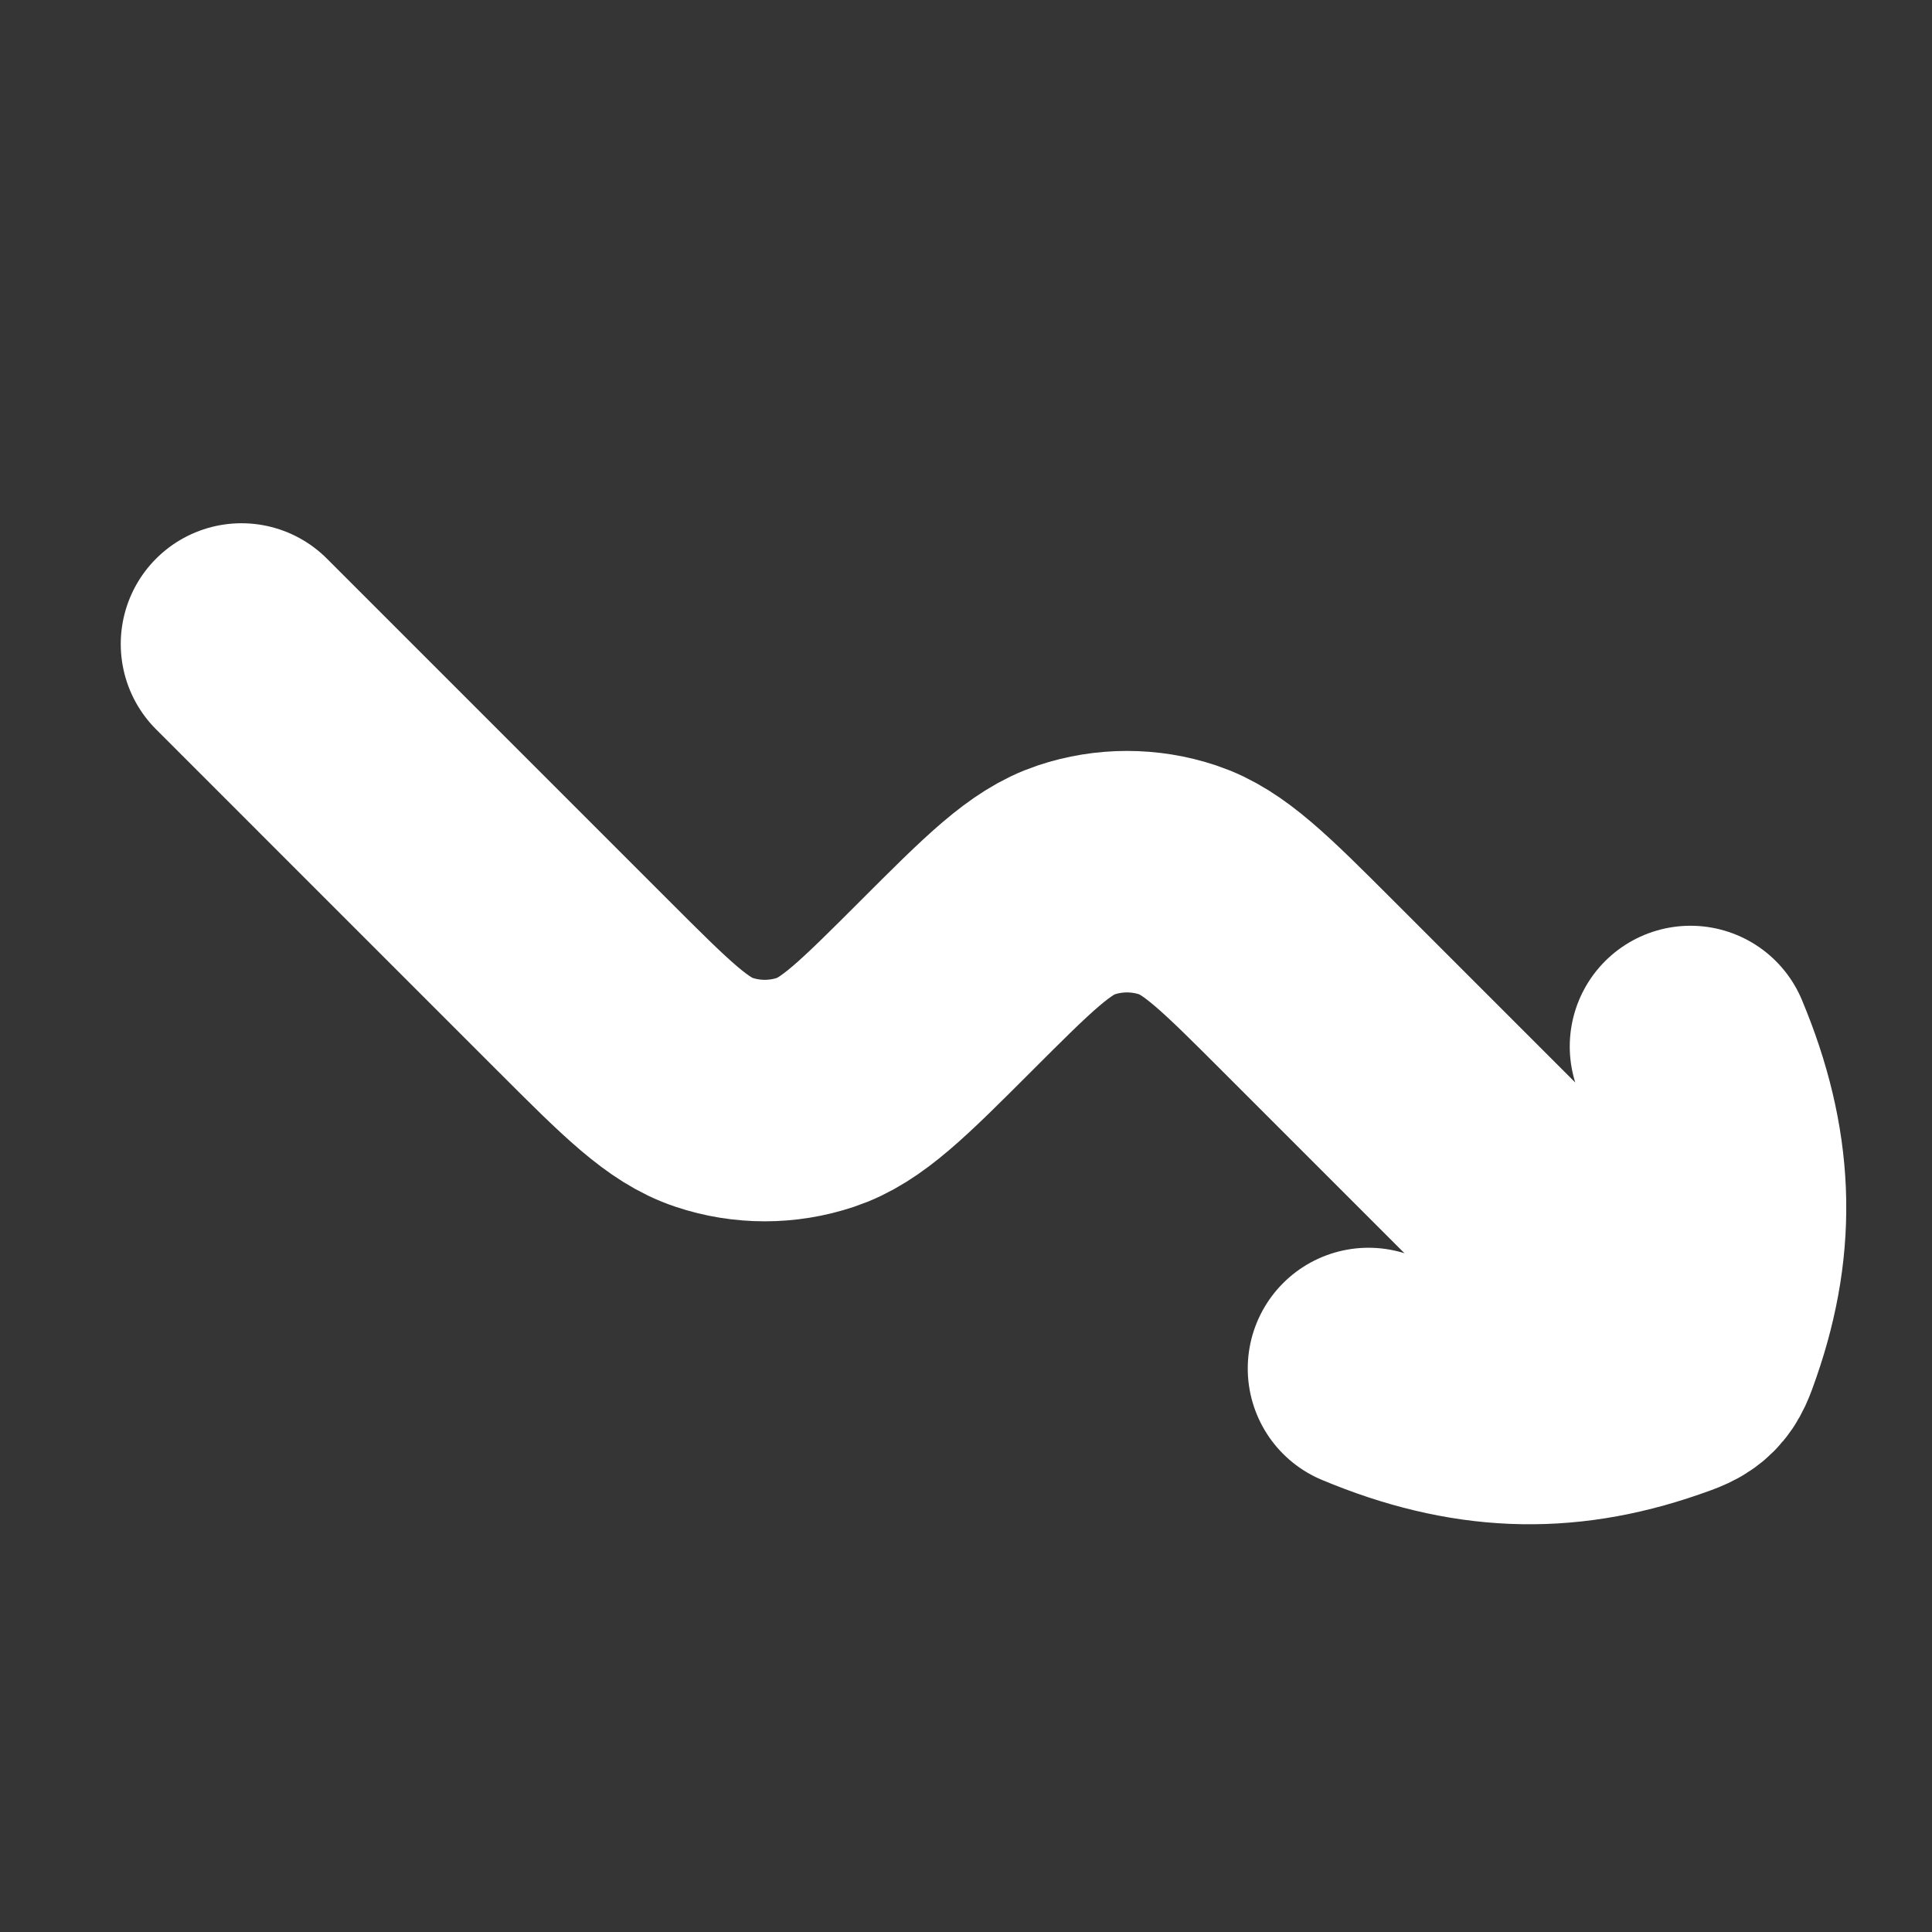 <svg width="24" height="24" viewBox="0 0 24 24" fill="none" xmlns="http://www.w3.org/2000/svg">
<rect x="0" y="0" width="24" height="24" fill="#333333" stroke="none"/>
<path d="M24 0V24H0V0H24Z" fill="white" fill-opacity="0.01"/>
<path d="M3 8L7.25 12.25C8.03 13.03 8.42 13.42 8.869 13.569C9.278 13.706 9.722 13.706 10.132 13.569C10.58 13.42 10.97 13.03 11.75 12.25V12.25C12.53 11.47 12.92 11.08 13.368 10.931C13.778 10.794 14.222 10.794 14.632 10.931C15.08 11.08 15.47 11.47 16.25 12.25L20.5 16.5M17 17C18.257 17.526 19.384 17.575 20.617 17.147C20.799 17.084 20.89 17.052 20.971 16.971C21.052 16.89 21.084 16.799 21.147 16.617C21.575 15.384 21.526 14.257 21 13" stroke="#FFFFFF" stroke-width="3" stroke-linecap="round" stroke-linejoin="round"/>
</svg>
